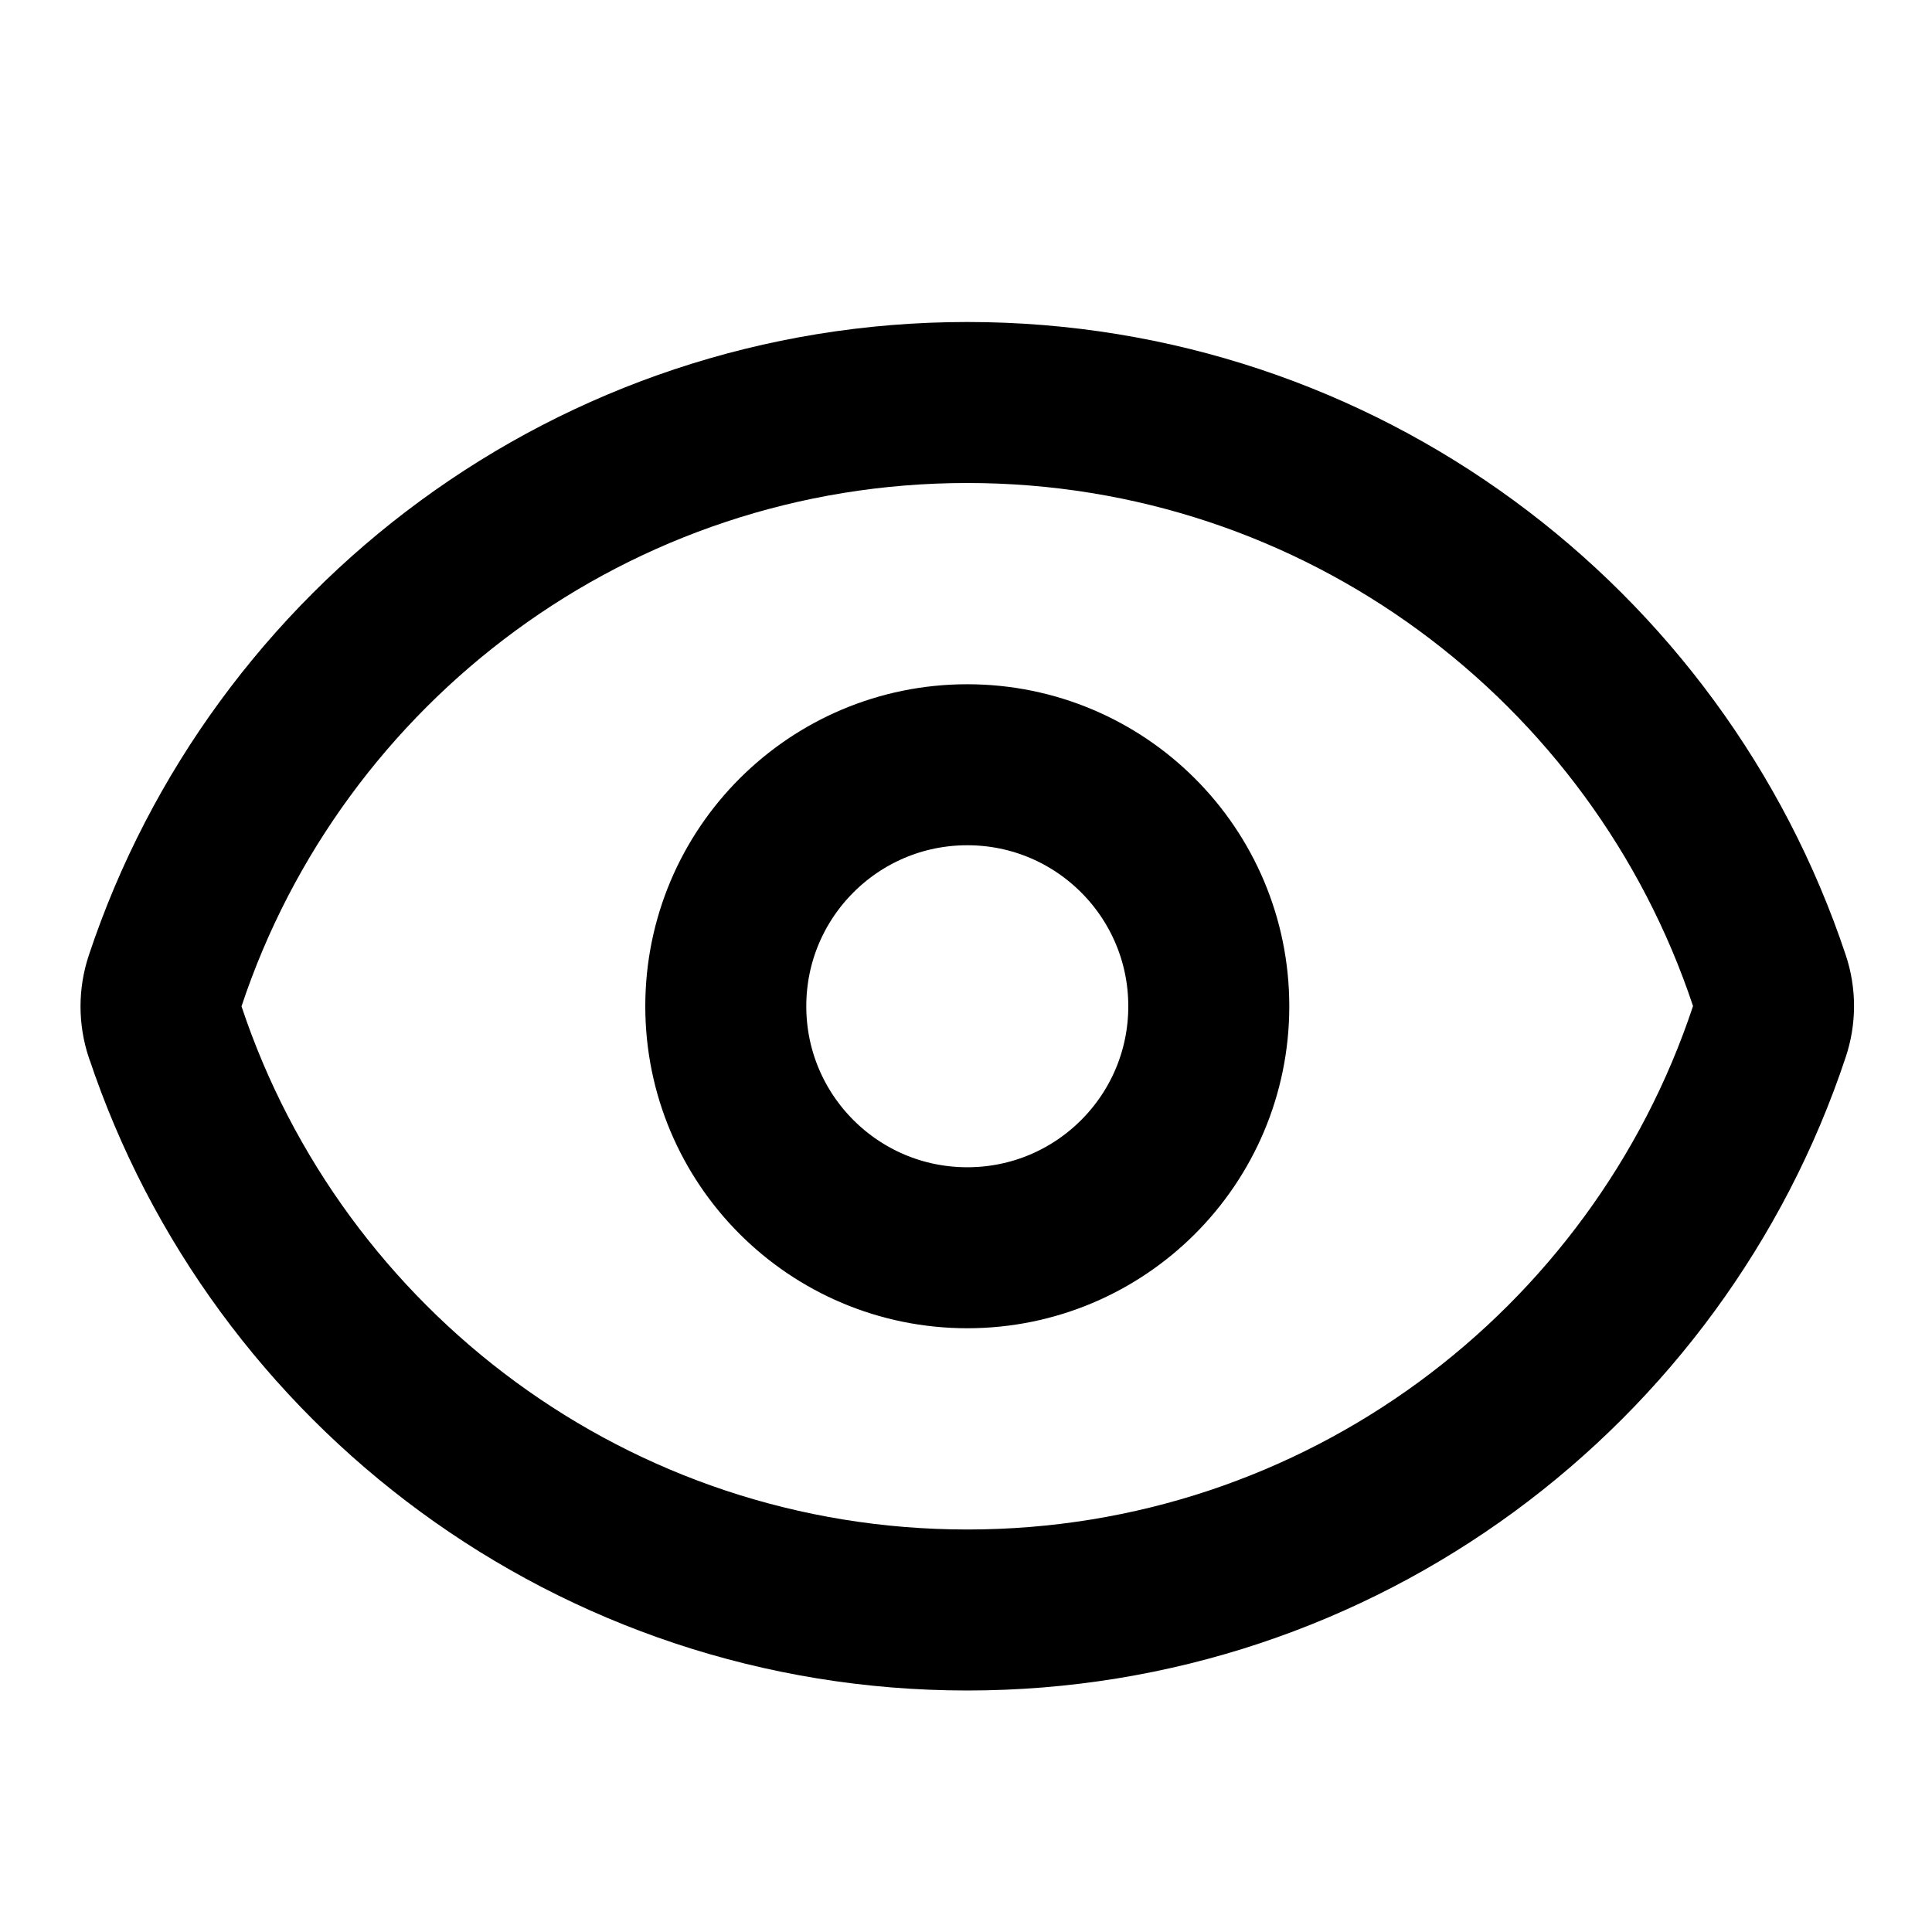 <?xml version="1.0" encoding="UTF-8"?>
<svg width="24px" height="24px" viewBox="0 0 24 24" version="1.1" xmlns="http://www.w3.org/2000/svg" xmlns:xlink="http://www.w3.org/1999/xlink">
    <g id="Icons-/-eyes" stroke="none" stroke-width="1" fill="none" fill-rule="evenodd" stroke-linecap="round" stroke-linejoin="round">
        <g id="Group" transform="translate(2, 5)" stroke="currentColor" stroke-width="2">
            <path d="M0.052,7.822 C-0.017,7.615 -0.017,7.39 0.052,7.183 C1.439,3.01 5.376,0 10.016,0 C14.654,0 18.589,3.007 19.979,7.178 C20.049,7.385 20.049,7.609 19.979,7.817 C18.593,11.99 14.656,15 10.016,15 C5.378,15 1.443,11.993 0.053,7.822 L0.052,7.822 Z" id="Path"></path>
            <path d="M13.016,7.5 C13.016,9.157 11.673,10.5 10.016,10.5 C8.359,10.5 7.016,9.157 7.016,7.5 C7.016,5.843 8.359,4.5 10.016,4.5 C11.673,4.5 13.016,5.843 13.016,7.5 L13.016,7.5 Z" id="Path"></path>
        </g>
    </g>
</svg>